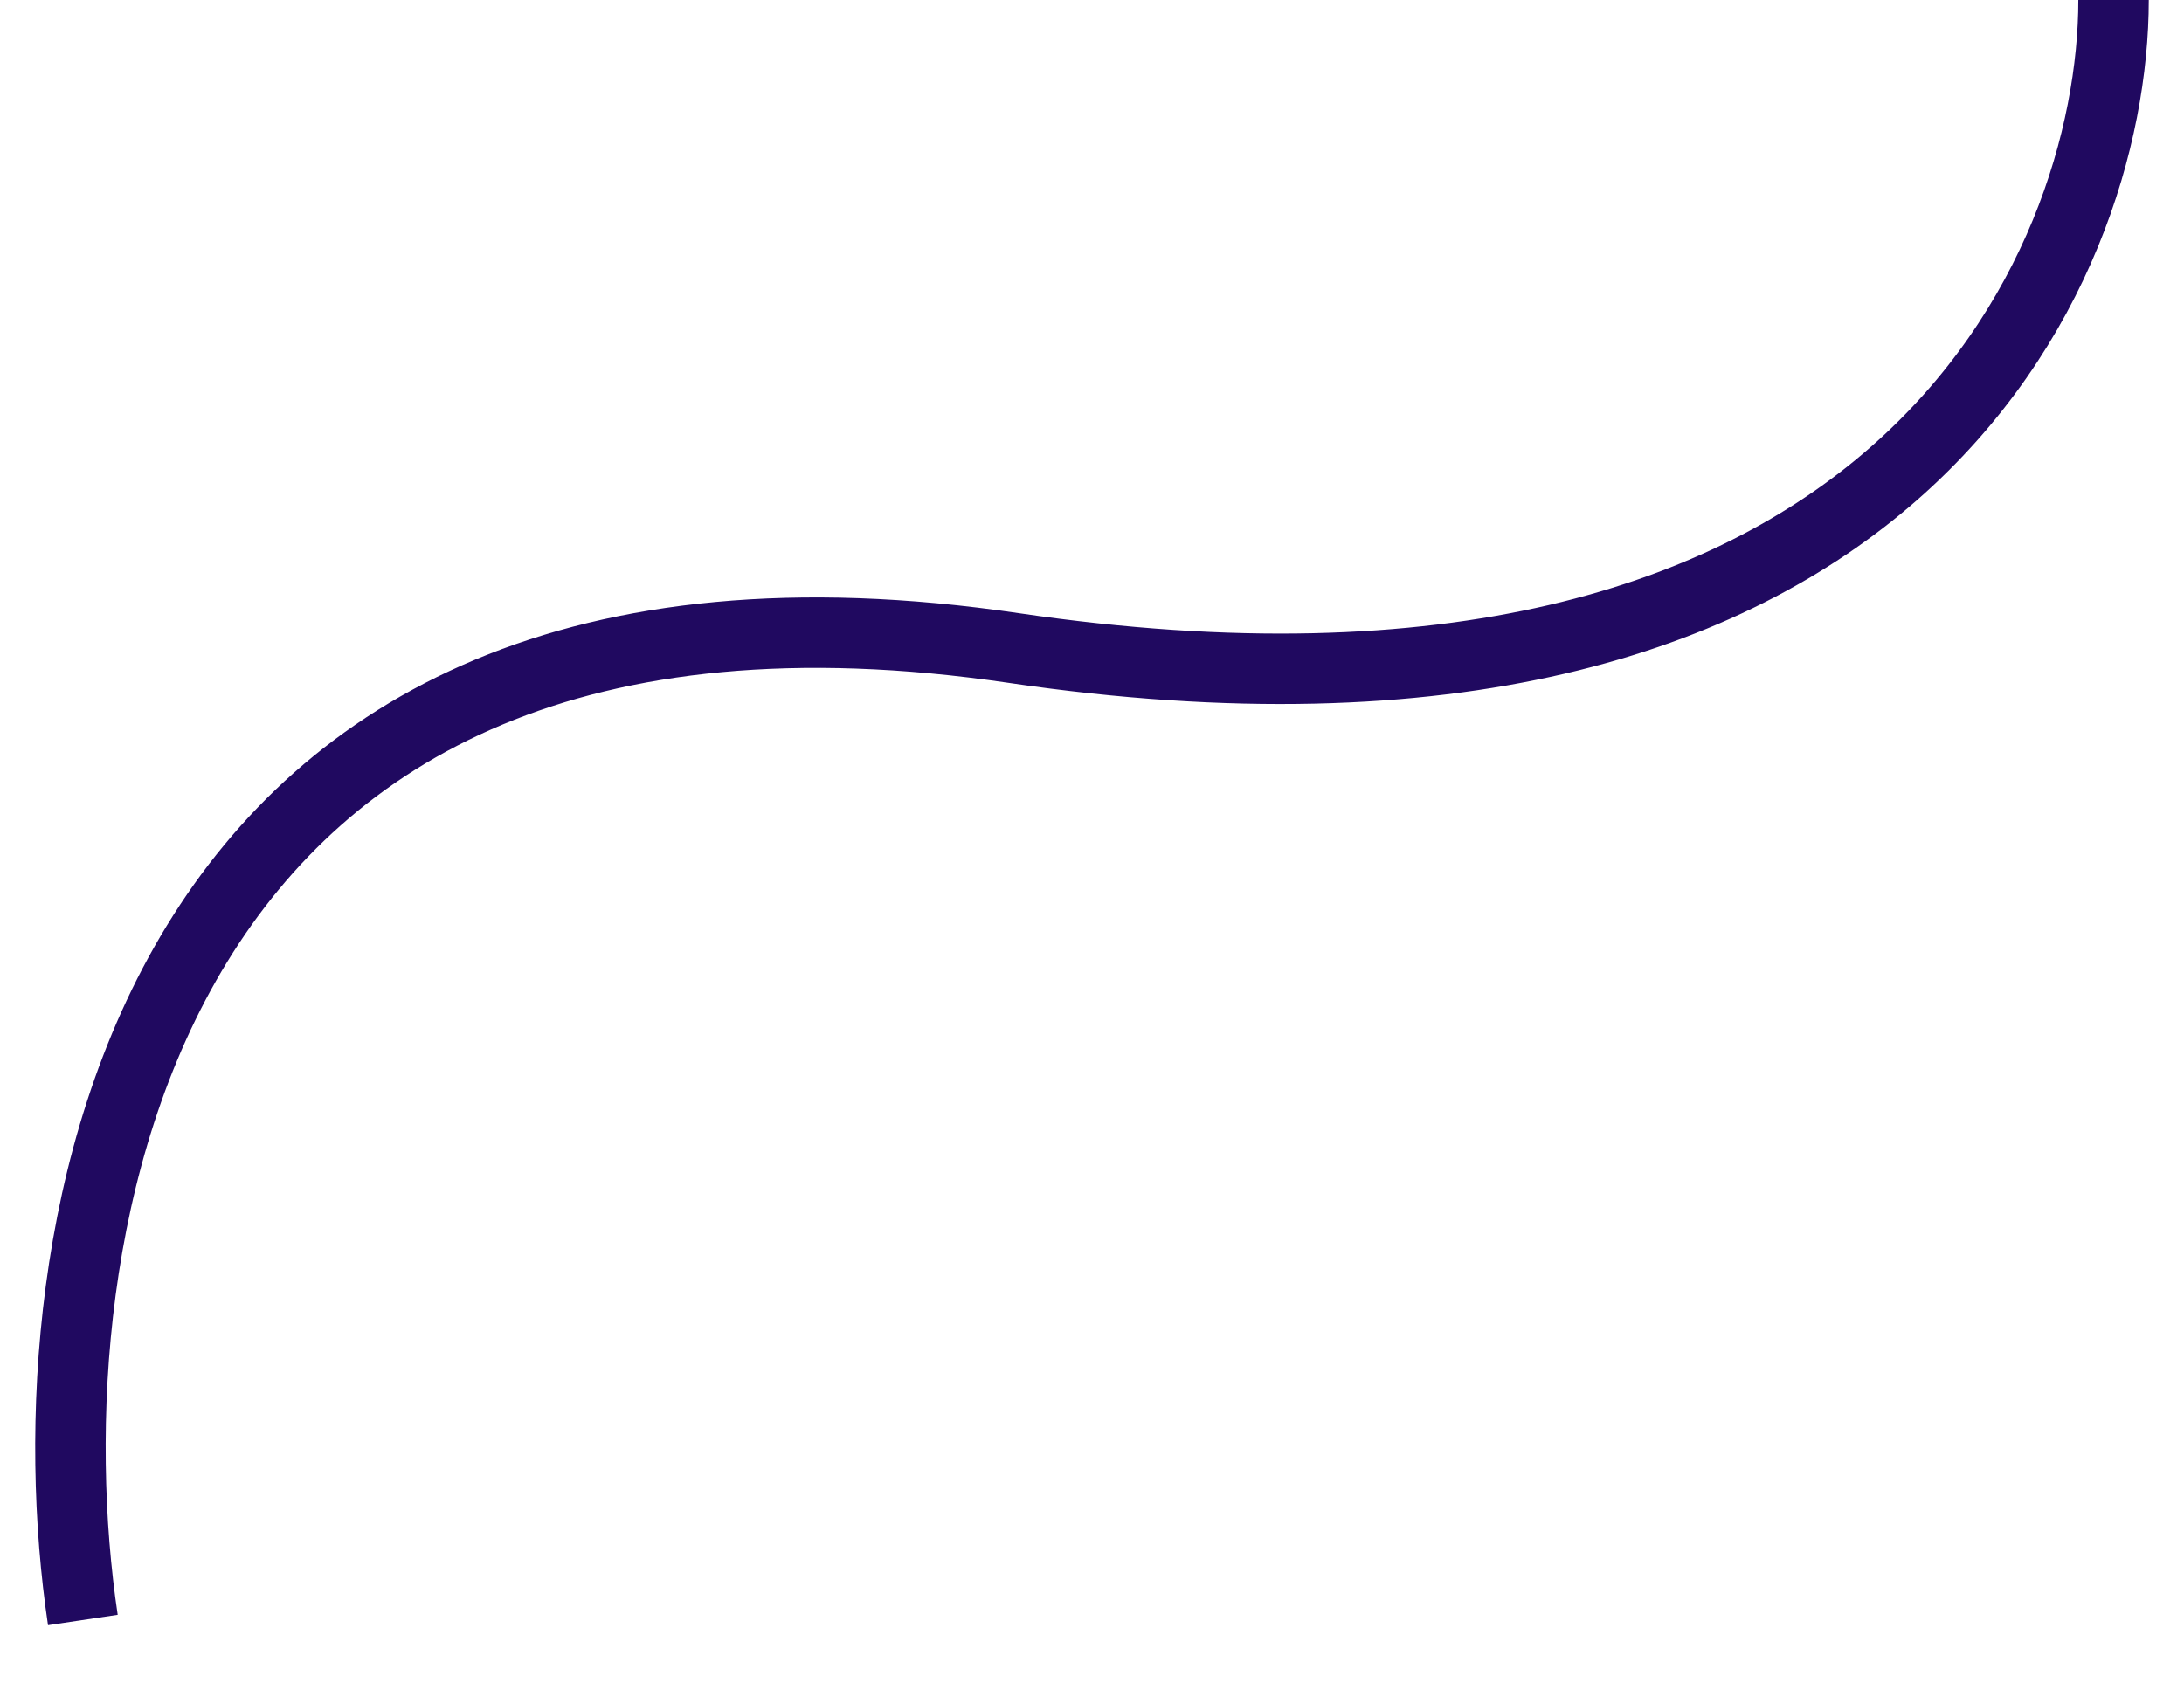 <svg width="31" height="24" viewBox="0 0 31 24" fill="none" xmlns="http://www.w3.org/2000/svg">
<path d="M30 -9.5367e-07C30 3.833 26.877 11.04 14.387 9.2C1.897 7.36 0.375 17.633 1.176 23" stroke="#200960"/>
</svg>
